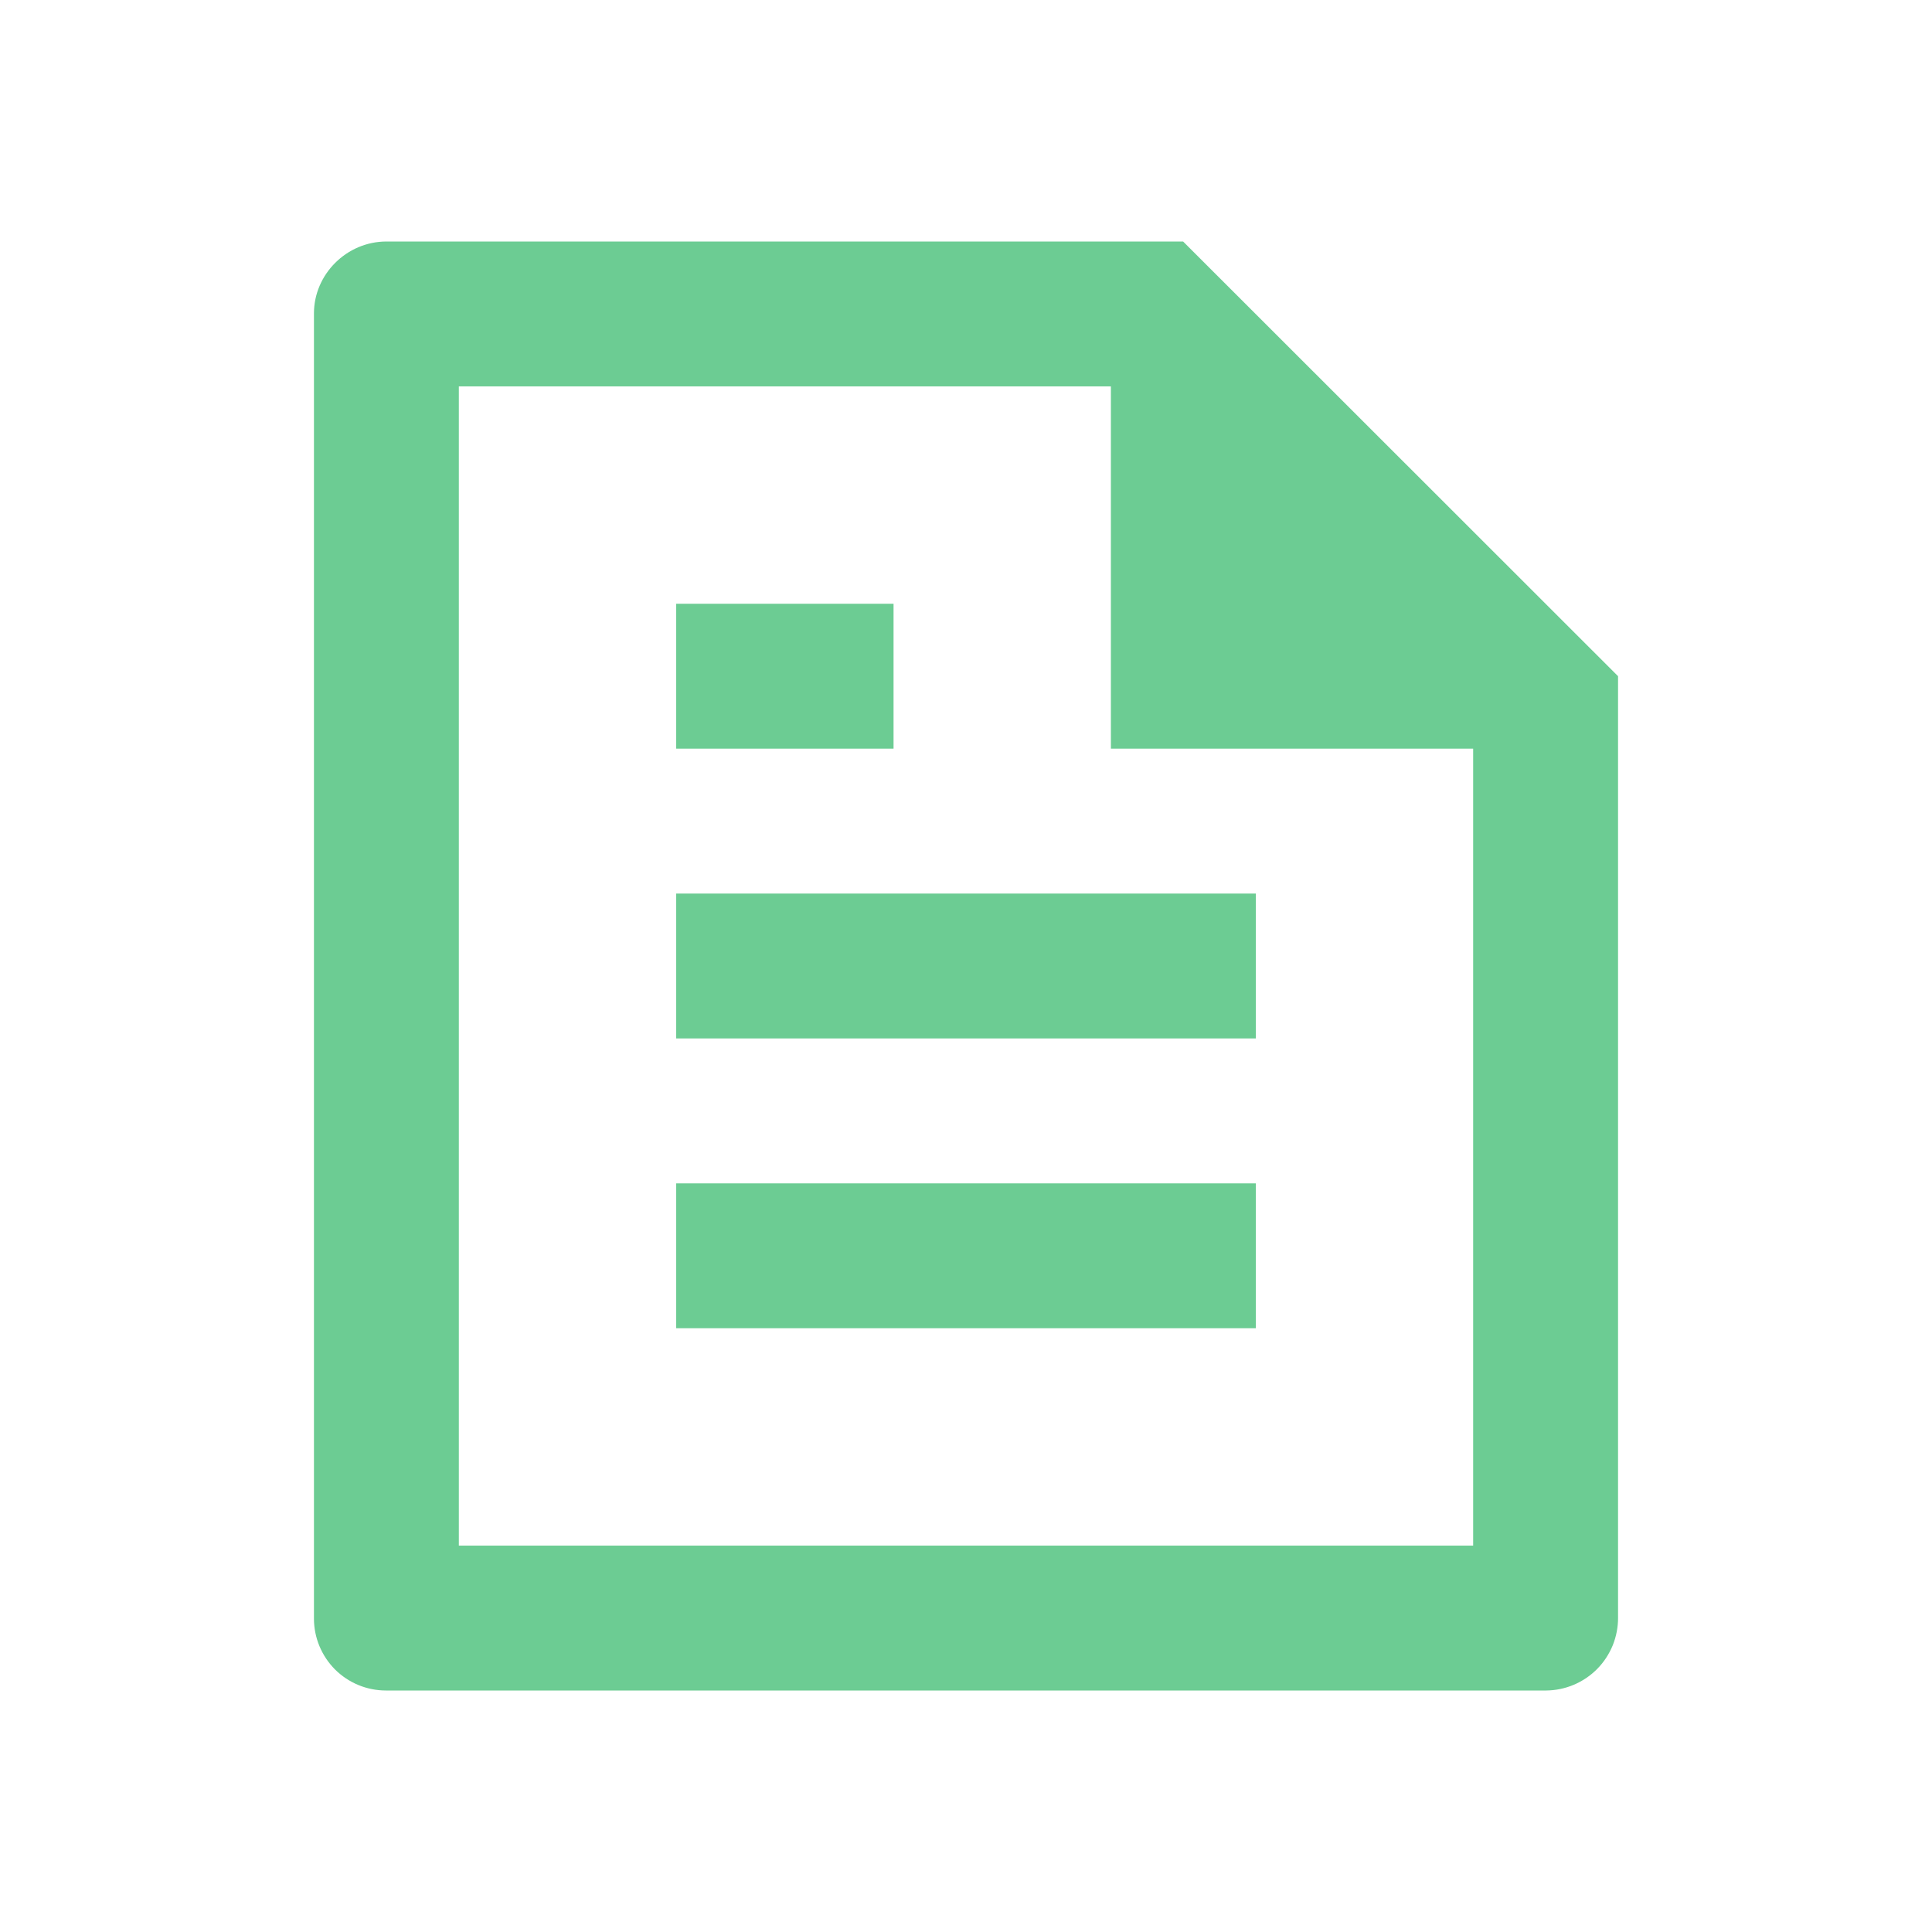 <svg width="24" height="24" viewBox="0 0 24 24" fill="none" xmlns="http://www.w3.org/2000/svg">
<path d="M20.1 8.4V20.094C20.101 20.212 20.078 20.329 20.034 20.439C19.989 20.548 19.924 20.648 19.841 20.732C19.758 20.816 19.659 20.883 19.55 20.929C19.441 20.975 19.325 20.999 19.206 21H4.794C4.557 21 4.33 20.906 4.162 20.739C3.995 20.571 3.9 20.344 3.9 20.107V3.893C3.9 3.409 4.304 3 4.802 3H14.697L20.1 8.4ZM18.3 9.3H13.8V4.8H5.7V19.2H18.3V9.3ZM8.4 7.5H11.1V9.3H8.4V7.5ZM8.4 11.1H15.6V12.9H8.4V11.1ZM8.4 14.7H15.6V16.5H8.4V14.7Z" fill="#6CCC93"/>
</svg>

